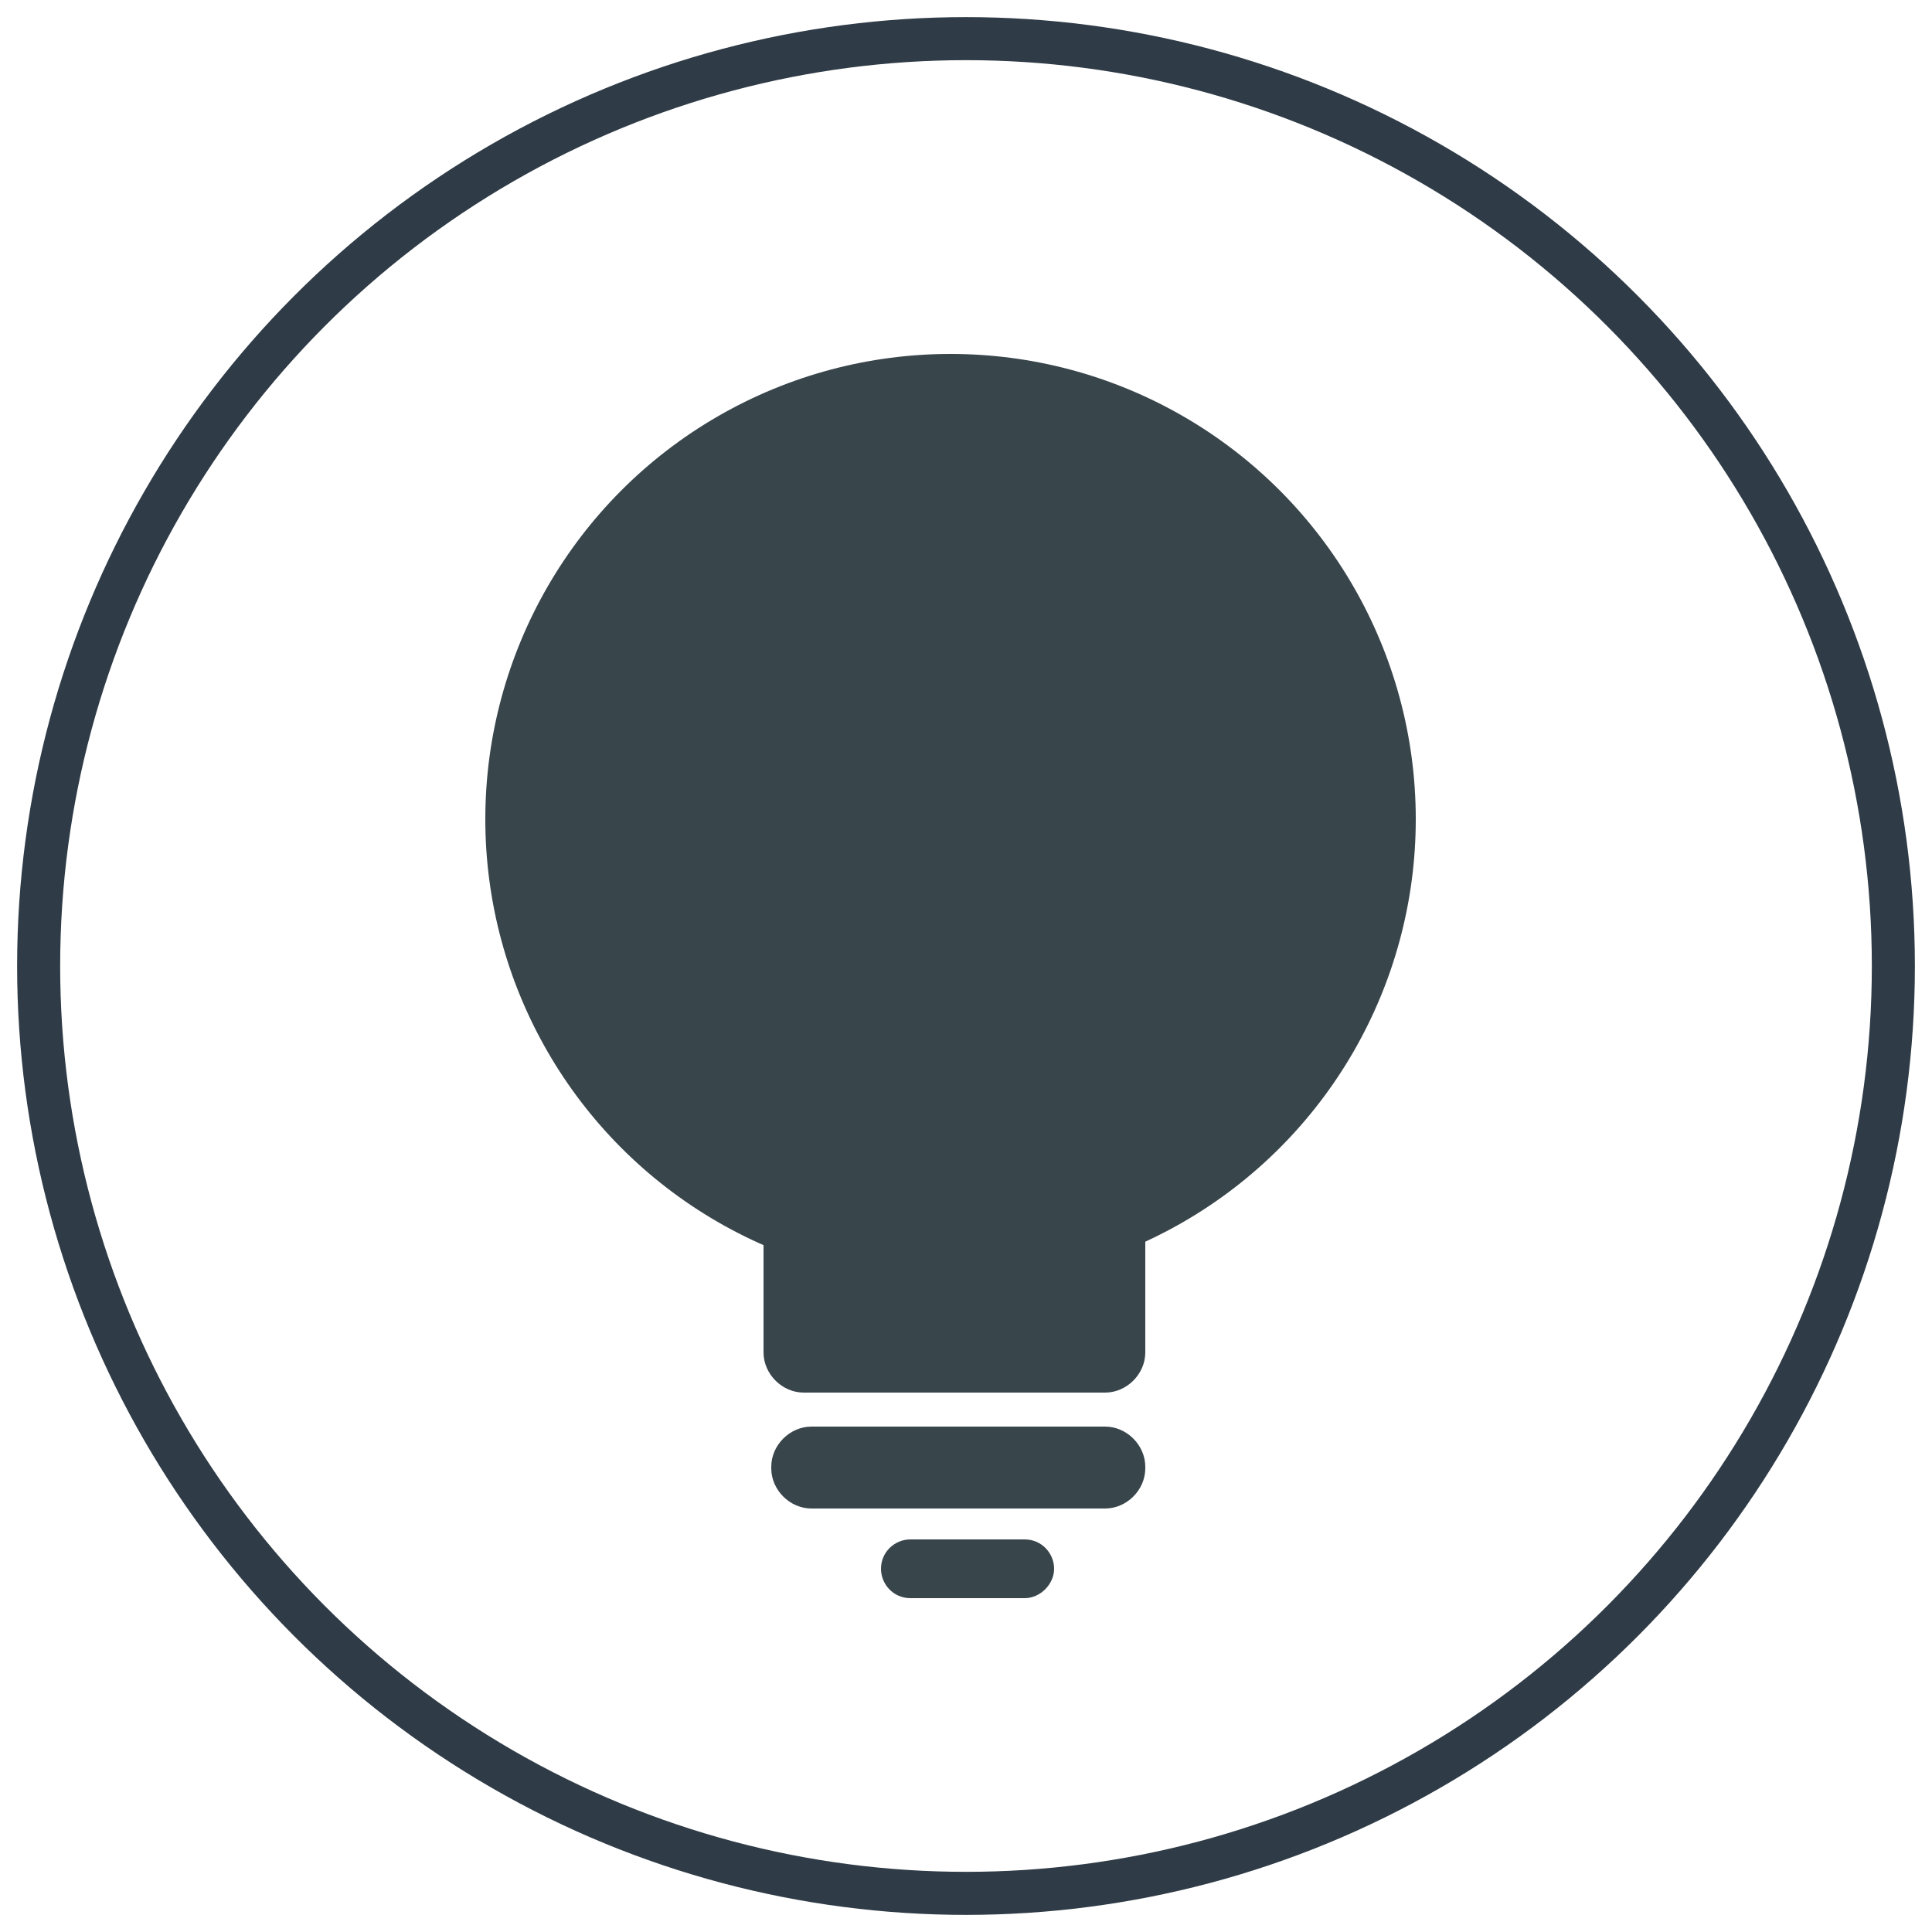 <?xml version="1.0" encoding="utf-8"?>
<!-- Generator: Adobe Illustrator 18.0.0, SVG Export Plug-In . SVG Version: 6.00 Build 0)  -->
<!DOCTYPE svg PUBLIC "-//W3C//DTD SVG 1.1//EN" "http://www.w3.org/Graphics/SVG/1.1/DTD/svg11.dtd">
<svg version="1.1" id="Capa_1" xmlns="http://www.w3.org/2000/svg" xmlns:xlink="http://www.w3.org/1999/xlink" x="0px" y="0px"
	 viewBox="0 0 125 125" enable-background="new 0 0 125 125" xml:space="preserve">
<g>
	<circle fill="none" stroke="#2F3B46" stroke-width="2.785" stroke-miterlimit="10" cx="62.5" cy="62.5" r="60"/>
	<g>
		<circle fill="#38454B" cx="61.5" cy="53" r="30.1"/>
		<path fill="#38454B" d="M71.5,90.1H52c-1.4,0-2.6-1.2-2.6-2.6v-7.6c0-1.4,1.2-2.6,2.6-2.6h19.5c1.4,0,2.6,1.2,2.6,2.6v7.6
			C74.1,88.9,72.9,90.1,71.5,90.1z"/>
		<path fill="#38454B" d="M71.5,97.6h-19c-1.4,0-2.6-1.2-2.6-2.6v-0.1c0-1.4,1.2-2.6,2.6-2.6h19c1.4,0,2.6,1.2,2.6,2.6V95
			C74.1,96.4,72.9,97.6,71.5,97.6z"/>
		<path fill="#38454B" d="M66.3,103.4h-7.4c-1.1,0-1.9-0.9-1.9-1.9v0c0-1.1,0.9-1.9,1.9-1.9h7.4c1.1,0,1.9,0.9,1.9,1.9v0
			C68.2,102.5,67.3,103.4,66.3,103.4z"/>
	</g>
</g>
</svg>

